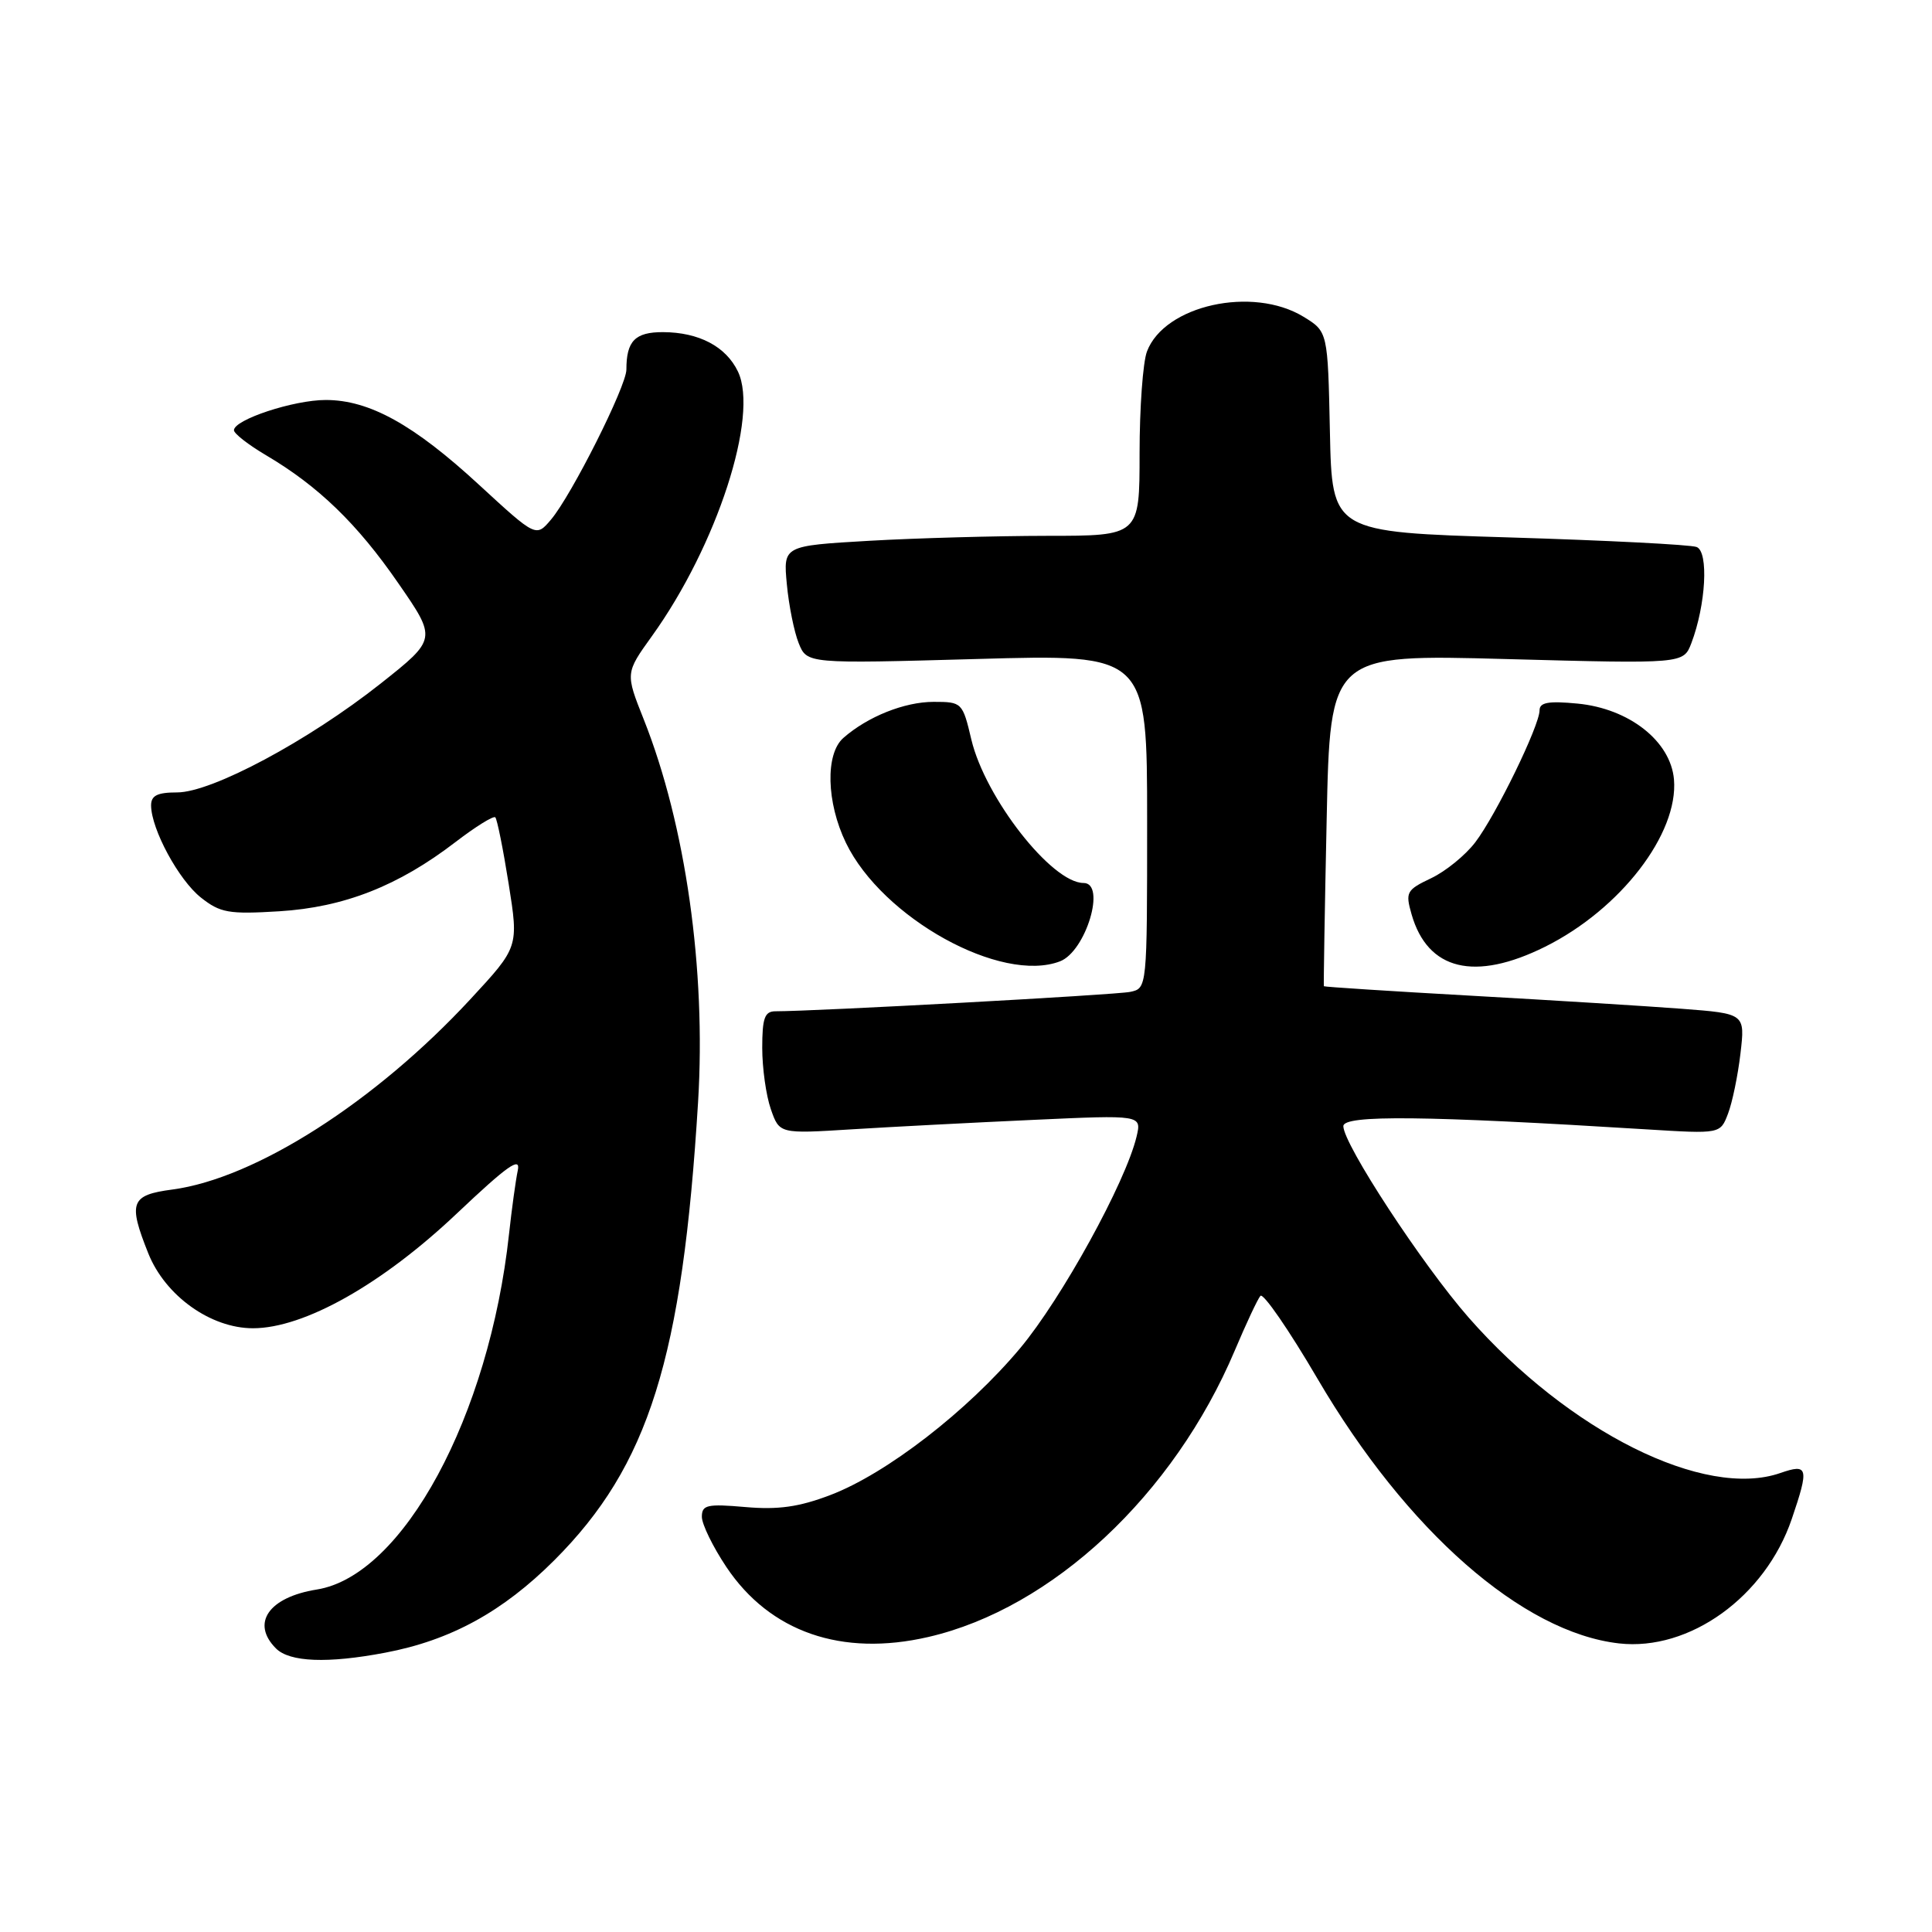 <?xml version="1.0" encoding="UTF-8" standalone="no"?>
<!DOCTYPE svg PUBLIC "-//W3C//DTD SVG 1.1//EN" "http://www.w3.org/Graphics/SVG/1.1/DTD/svg11.dtd" >
<svg xmlns="http://www.w3.org/2000/svg" xmlns:xlink="http://www.w3.org/1999/xlink" version="1.1" viewBox="0 0 256 256">
 <g >
 <path fill="currentColor"
d=" M 51.04 218.99 C 59.71 217.35 66.61 213.57 73.45 206.74 C 85.97 194.21 90.42 180.02 92.50 146.00 C 93.57 128.48 90.85 109.31 85.31 95.35 C 82.86 89.19 82.86 89.19 86.39 84.28 C 95.00 72.30 100.59 55.09 97.78 49.23 C 96.19 45.91 92.61 44.03 87.86 44.01 C 84.15 44.00 83.00 45.18 83.00 48.97 C 83.00 51.18 75.74 65.62 73.01 68.85 C 71.03 71.19 71.03 71.19 63.52 64.28 C 54.82 56.25 48.94 53.00 43.16 53.00 C 38.90 53.00 31.00 55.61 31.00 57.01 C 31.00 57.45 32.91 58.94 35.25 60.32 C 42.18 64.41 47.34 69.40 52.77 77.27 C 57.89 84.67 57.89 84.67 50.42 90.59 C 40.85 98.16 28.06 105.00 23.47 105.00 C 20.82 105.00 20.01 105.42 20.02 106.75 C 20.06 109.91 23.69 116.61 26.62 118.93 C 29.19 120.96 30.31 121.16 37.00 120.75 C 45.58 120.22 52.77 117.40 60.35 111.58 C 63.01 109.54 65.39 108.06 65.63 108.30 C 65.87 108.54 66.67 112.51 67.40 117.11 C 68.73 125.49 68.73 125.49 62.33 132.40 C 49.73 146.01 33.84 156.16 22.83 157.62 C 17.31 158.35 16.95 159.32 19.65 166.08 C 21.90 171.70 27.91 176.00 33.52 176.00 C 40.29 176.00 50.63 170.18 60.57 160.76 C 67.25 154.44 69.01 153.20 68.61 155.08 C 68.33 156.41 67.81 160.20 67.45 163.50 C 64.83 187.66 53.40 208.79 41.98 210.62 C 35.60 211.64 33.22 215.08 36.57 218.43 C 38.38 220.24 43.42 220.44 51.04 218.99 Z  M 123.00 216.91 C 139.42 213.13 155.52 198.08 163.61 178.96 C 165.11 175.41 166.64 172.14 167.01 171.71 C 167.38 171.27 170.79 176.22 174.59 182.71 C 186.39 202.85 201.73 216.31 214.53 217.76 C 223.87 218.81 233.91 211.58 237.42 201.27 C 239.73 194.49 239.59 193.90 235.91 195.18 C 225.87 198.68 207.90 189.72 194.61 174.59 C 188.47 167.59 178.00 151.60 178.00 149.22 C 178.00 147.71 188.90 147.83 218.23 149.65 C 227.95 150.25 227.95 150.25 228.97 147.57 C 229.54 146.09 230.28 142.50 230.62 139.60 C 231.24 134.31 231.24 134.31 222.87 133.67 C 218.27 133.32 205.73 132.54 195.01 131.94 C 184.29 131.34 175.48 130.77 175.42 130.68 C 175.37 130.58 175.53 120.64 175.79 108.59 C 176.25 86.69 176.25 86.69 199.66 87.33 C 223.06 87.96 223.06 87.96 224.11 85.23 C 226.04 80.16 226.43 73.10 224.81 72.48 C 224.01 72.17 212.81 71.60 199.93 71.21 C 176.50 70.50 176.50 70.50 176.22 57.22 C 175.94 43.94 175.94 43.94 172.72 41.97 C 165.98 37.86 154.30 40.44 151.98 46.57 C 151.44 47.98 151.00 54.05 151.00 60.07 C 151.00 71.00 151.00 71.00 138.75 71.00 C 132.01 71.01 121.39 71.30 115.14 71.66 C 103.78 72.32 103.78 72.32 104.26 77.41 C 104.52 80.21 105.23 83.73 105.83 85.22 C 106.93 87.95 106.93 87.95 129.47 87.32 C 152.00 86.68 152.00 86.68 152.00 108.82 C 152.00 130.96 152.00 130.96 149.75 131.43 C 147.85 131.83 108.06 134.00 102.75 134.00 C 101.32 134.00 101.00 134.90 101.00 138.85 C 101.00 141.52 101.51 145.17 102.14 146.97 C 103.28 150.24 103.28 150.24 112.89 149.64 C 118.18 149.31 128.98 148.75 136.89 148.39 C 151.28 147.73 151.28 147.73 150.60 150.61 C 149.15 156.67 140.67 172.08 135.17 178.65 C 128.21 186.96 117.44 195.29 110.00 198.11 C 105.85 199.69 103.09 200.07 98.75 199.69 C 93.70 199.25 93.00 199.41 93.00 200.98 C 93.00 201.97 94.46 204.96 96.25 207.64 C 102.01 216.25 111.53 219.56 123.00 216.91 Z  M 140.46 127.38 C 143.89 126.06 146.61 117.00 143.58 117.00 C 139.36 117.00 130.55 105.73 128.71 98.00 C 127.55 93.08 127.46 93.00 123.71 93.00 C 119.86 93.00 114.97 94.95 111.75 97.78 C 109.34 99.89 109.50 106.33 112.09 111.68 C 116.91 121.65 132.67 130.37 140.46 127.38 Z  M 204.75 125.44 C 214.72 120.47 222.42 110.47 221.81 103.28 C 221.37 98.21 215.88 93.89 209.04 93.23 C 205.19 92.86 204.00 93.07 204.00 94.12 C 204.00 96.15 198.22 108.02 195.48 111.61 C 194.18 113.32 191.55 115.46 189.63 116.37 C 186.37 117.92 186.20 118.22 187.04 121.15 C 189.17 128.58 195.41 130.09 204.75 125.44 Z "/>
</g>
</svg>